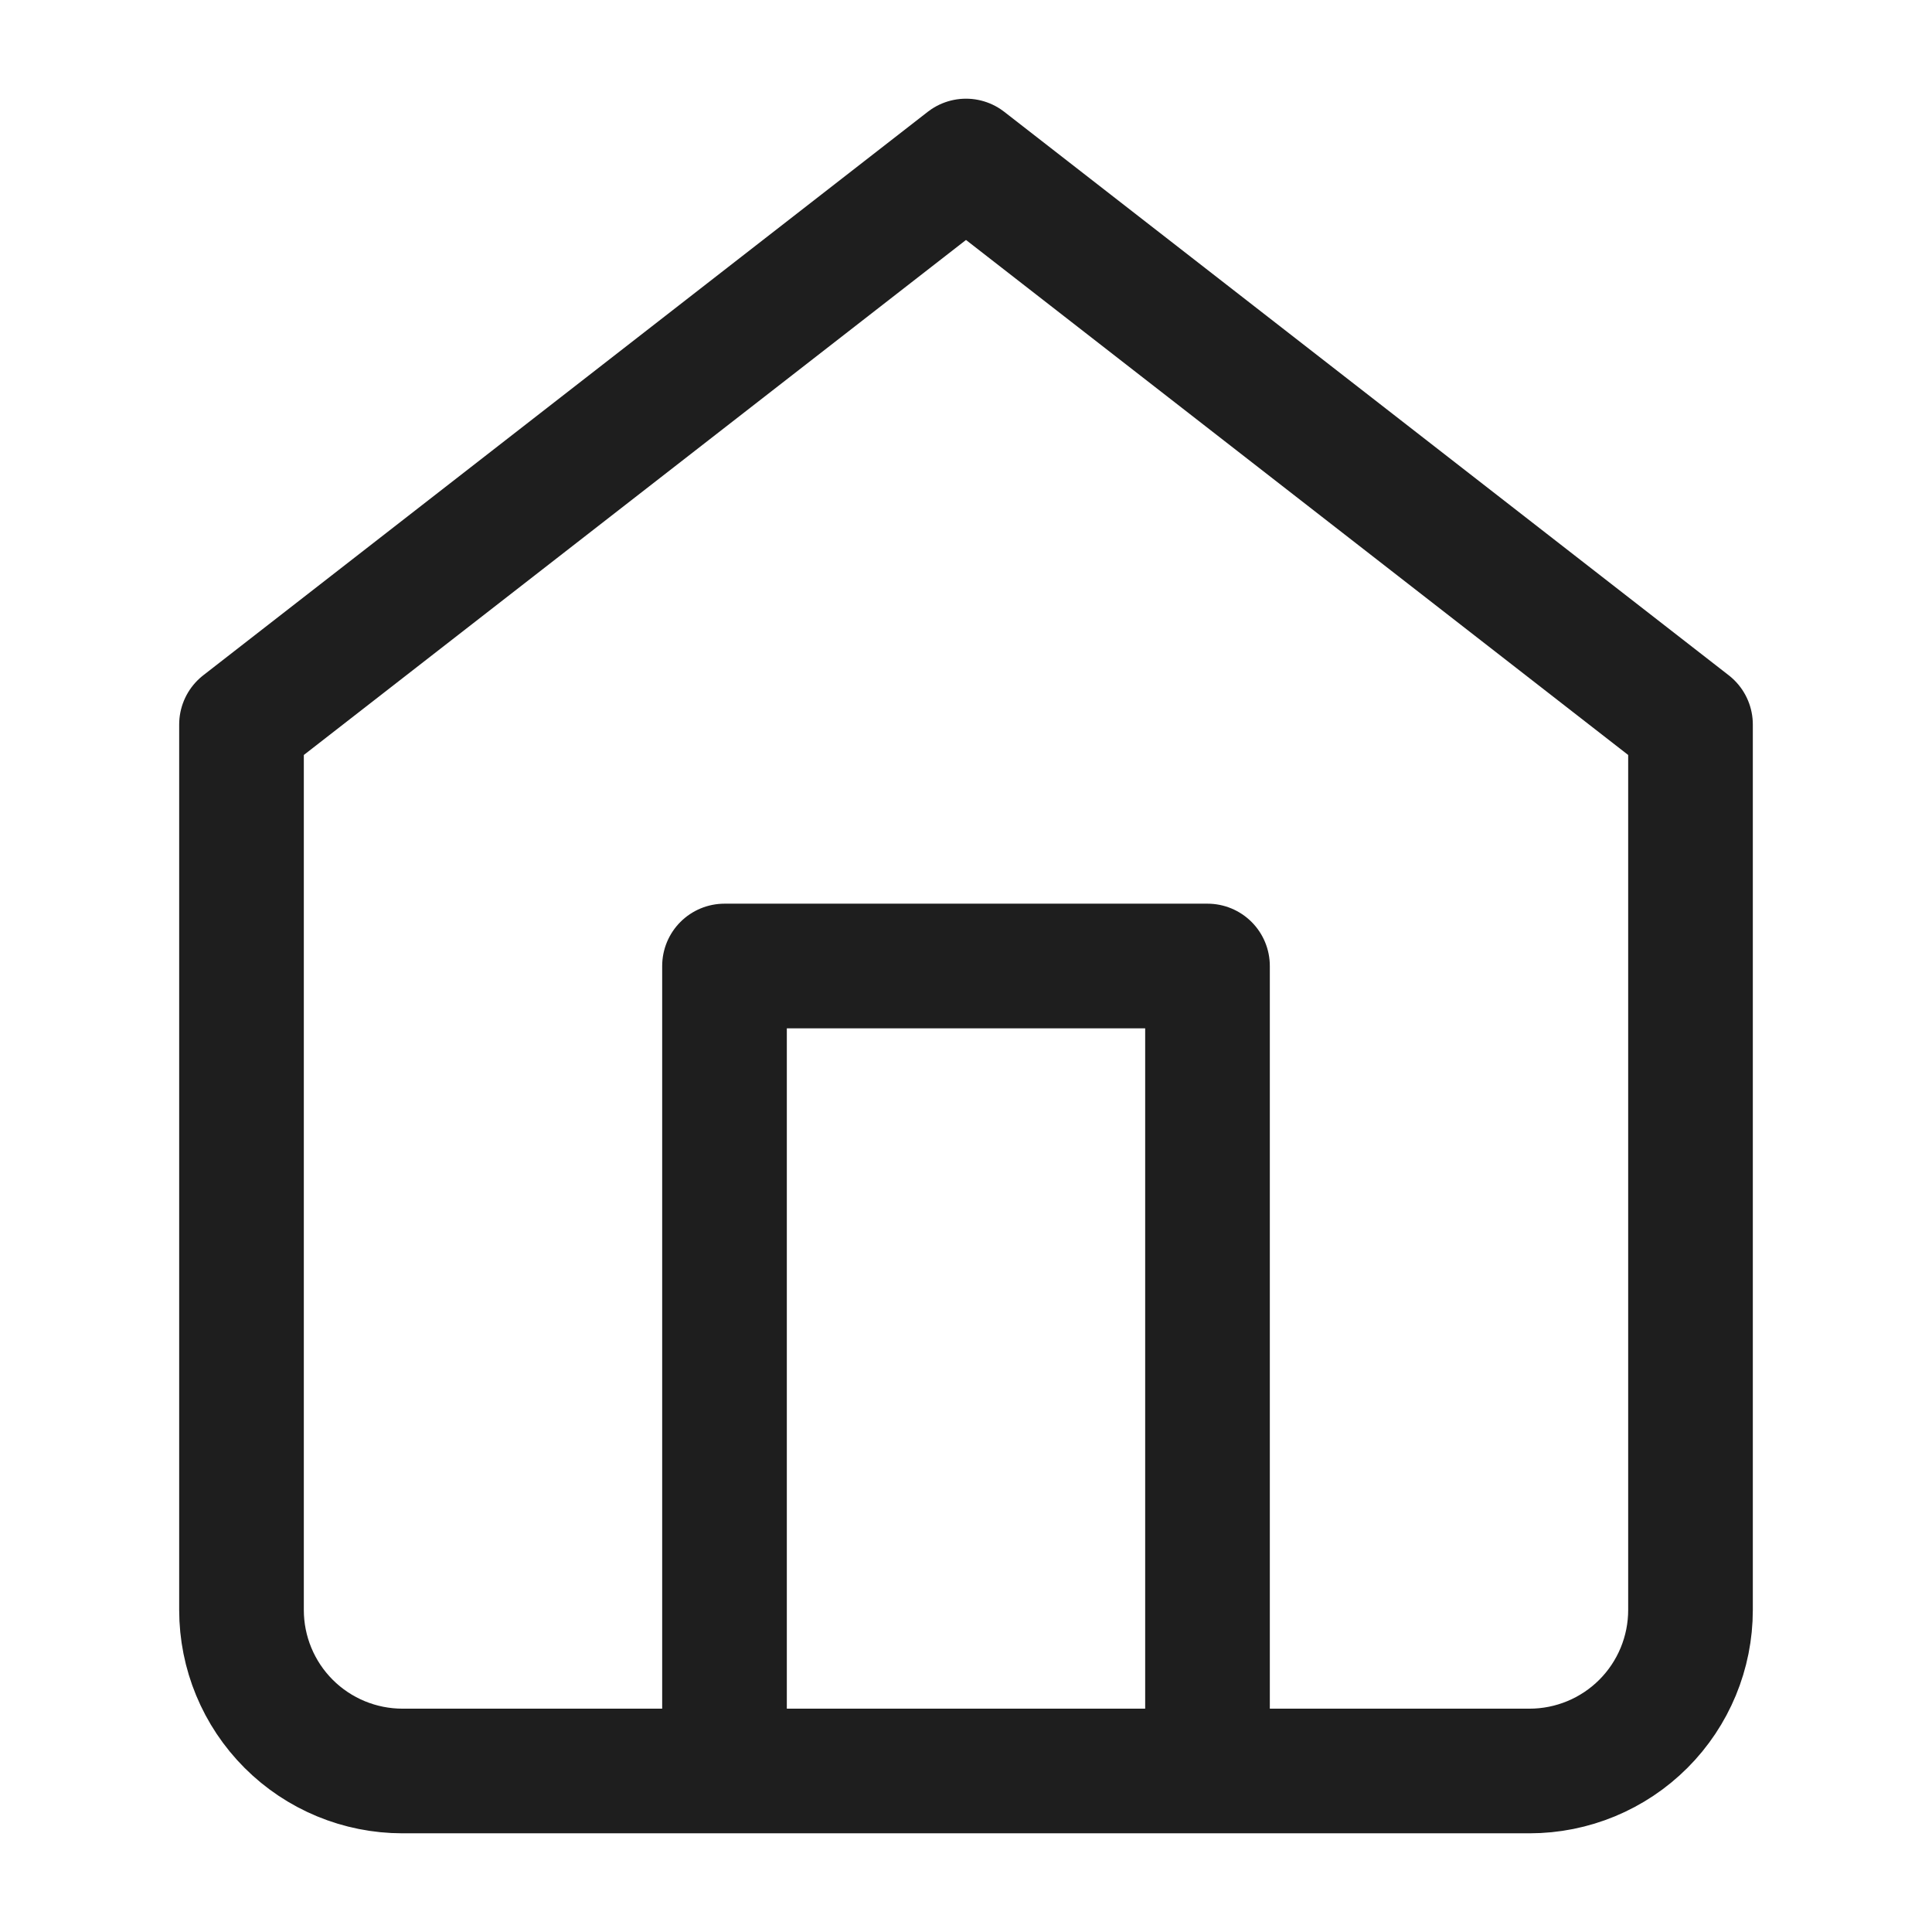 <svg width="62" height="62" viewBox="0 0 62 62" fill="none" xmlns="http://www.w3.org/2000/svg">
<path d="M23.25 56.833V31H38.75V56.833M7.75 23.25L31 5.167L54.25 23.25V51.666C54.25 53.037 53.706 54.351 52.737 55.32C51.768 56.289 50.454 56.833 49.083 56.833H12.917C11.546 56.833 10.232 56.289 9.263 55.32C8.294 54.351 7.75 53.037 7.75 51.666V23.25Z" stroke="#1E1E1E" stroke-width="4" stroke-linecap="round" stroke-linejoin="round"/>
</svg>
